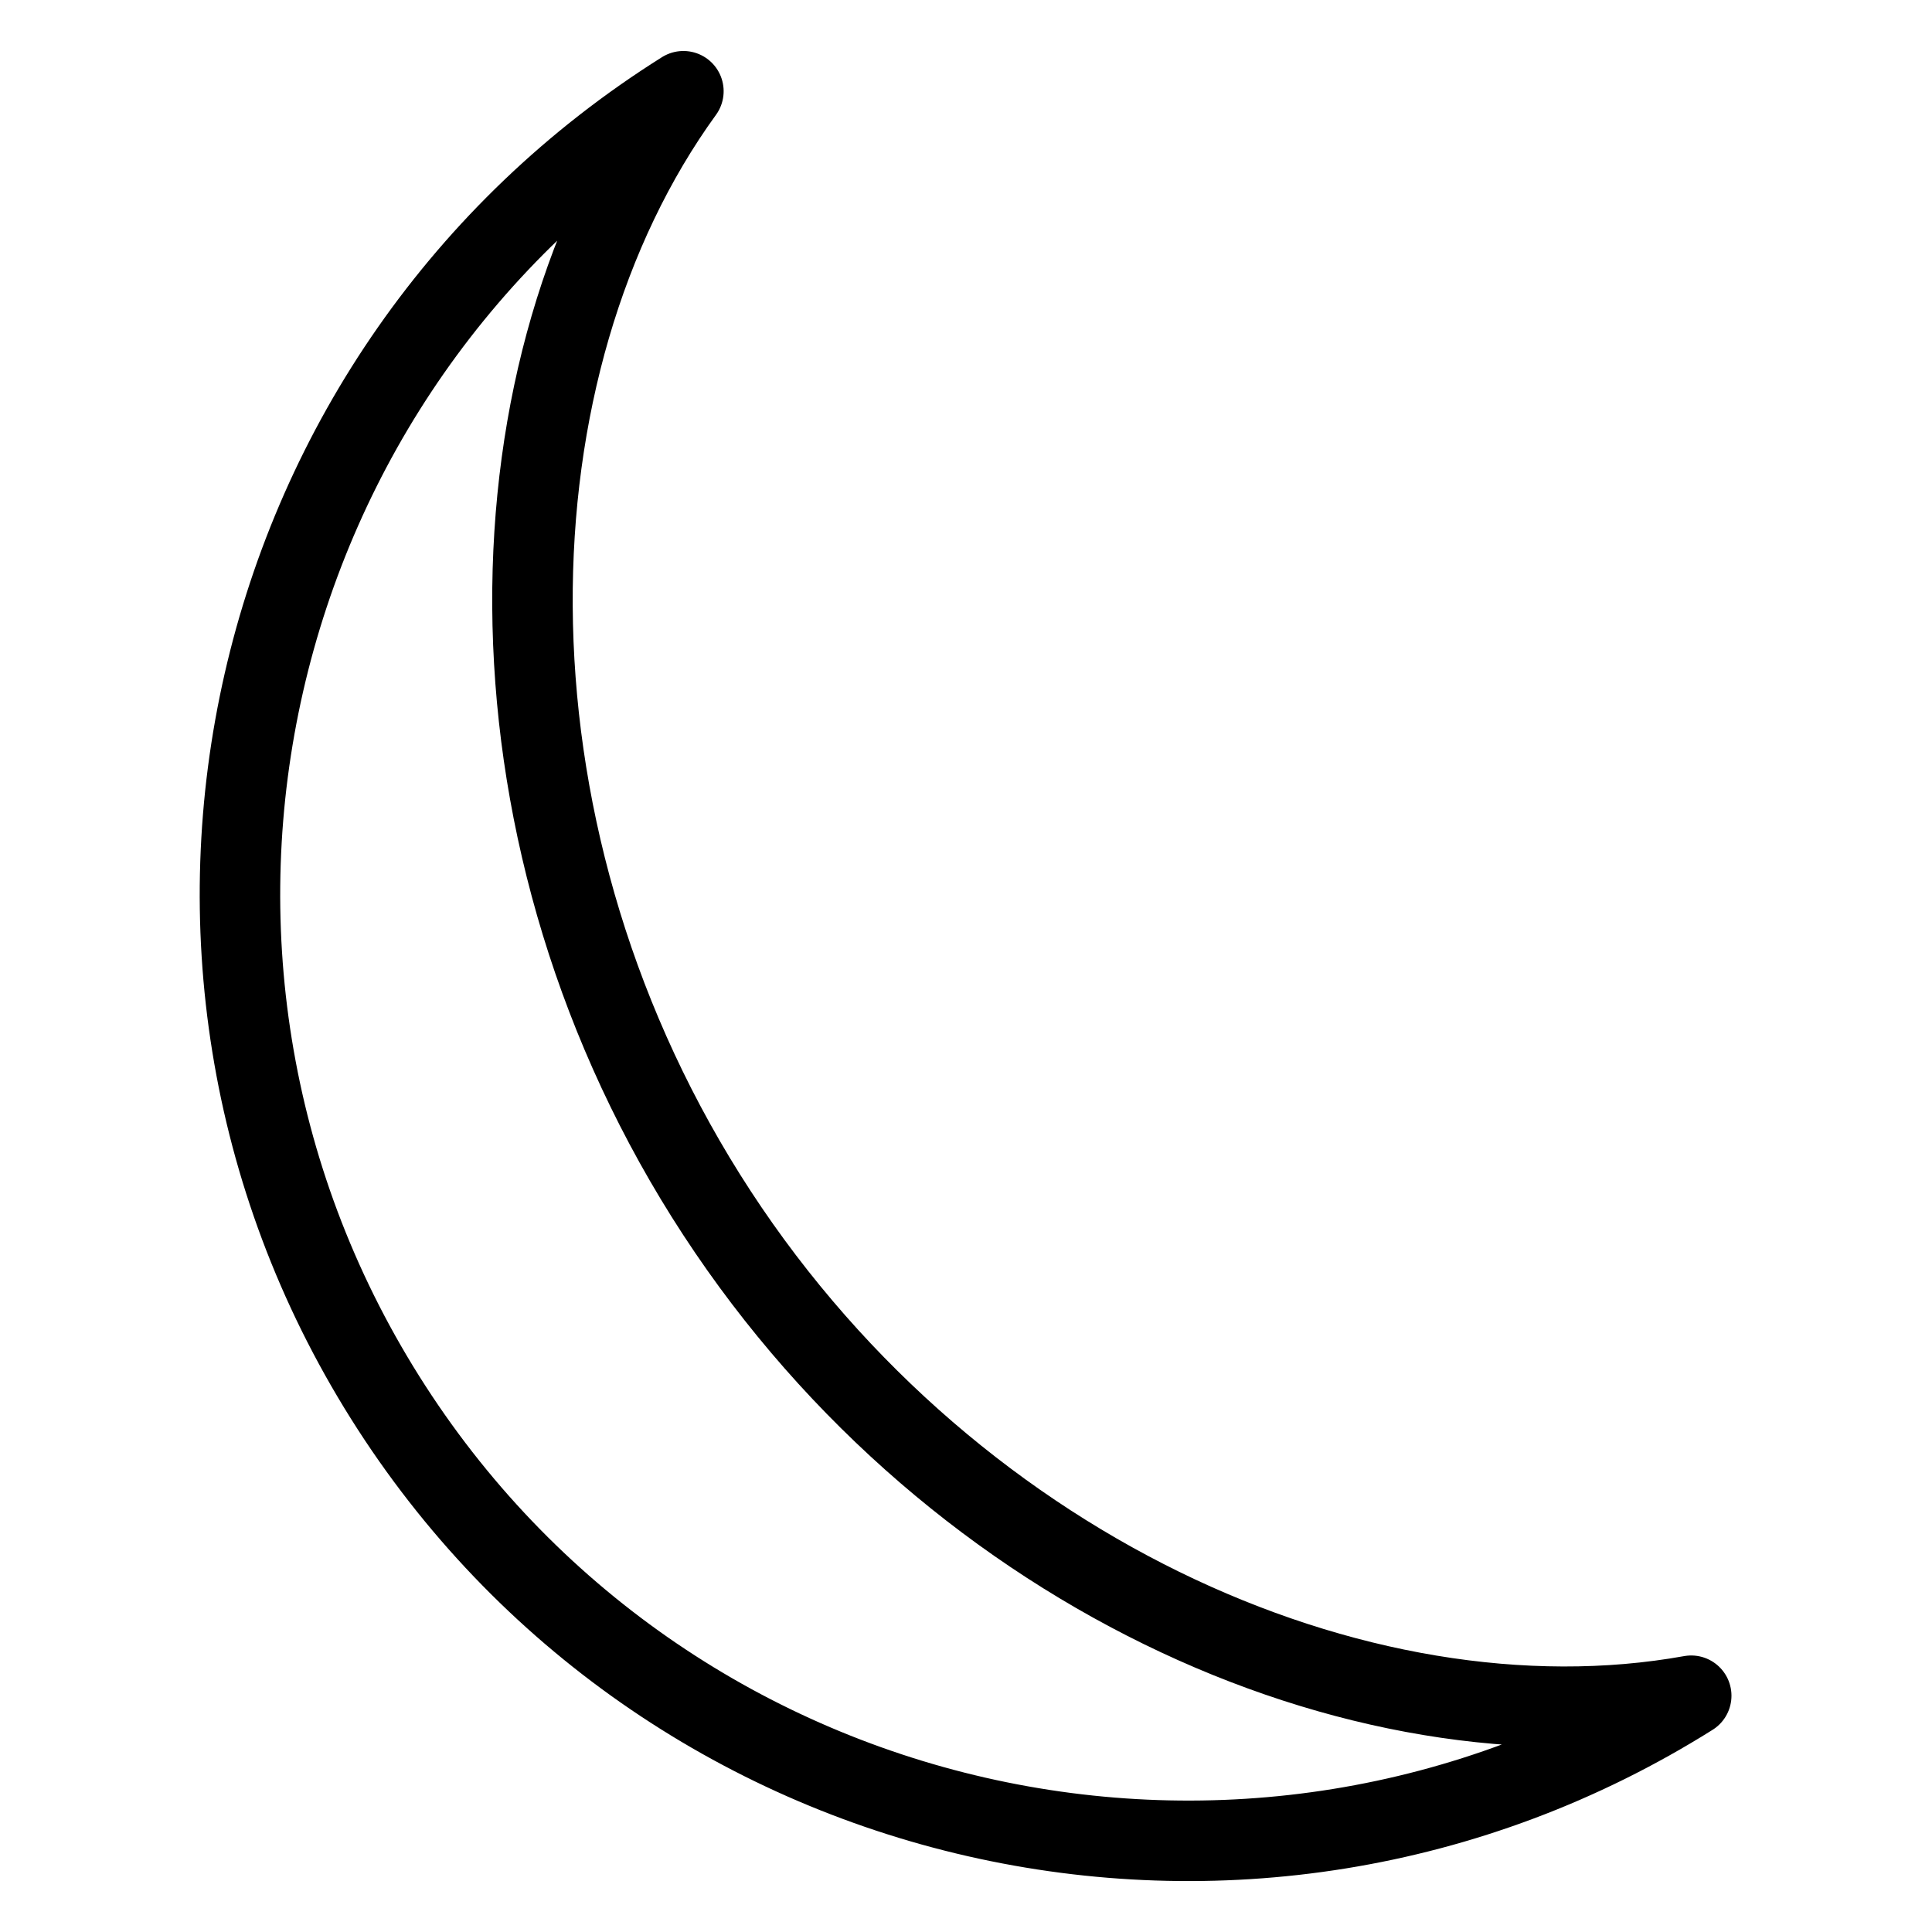 <?xml version="1.0" encoding="UTF-8" standalone="no"?>
<!DOCTYPE svg PUBLIC "-//W3C//DTD SVG 1.1//EN" "http://www.w3.org/Graphics/SVG/1.1/DTD/svg11.dtd">
<svg width="100%" height="100%" viewBox="0 0 2000 2000" version="1.1" xmlns="http://www.w3.org/2000/svg" xmlns:xlink="http://www.w3.org/1999/xlink" xml:space="preserve" xmlns:serif="http://www.serif.com/" style="fill-rule:evenodd;clip-rule:evenodd;stroke-linecap:round;stroke-linejoin:round;stroke-miterlimit:1.5;">
    <g transform="matrix(1.799,-1.13,1.13,1.799,-1895.18,368.964)">
        <path id="Moon" d="M1106.14,542.199C851.354,542.199 644.501,749.052 644.501,1003.84C644.501,1258.62 851.354,1465.47 1106.14,1465.47C953.268,1403.92 829.156,1218.26 829.156,1003.84C829.156,789.414 953.268,603.751 1106.14,542.199Z" style="fill:none;stroke:black;stroke-width:39.22px;"/>
    </g>
</svg>
